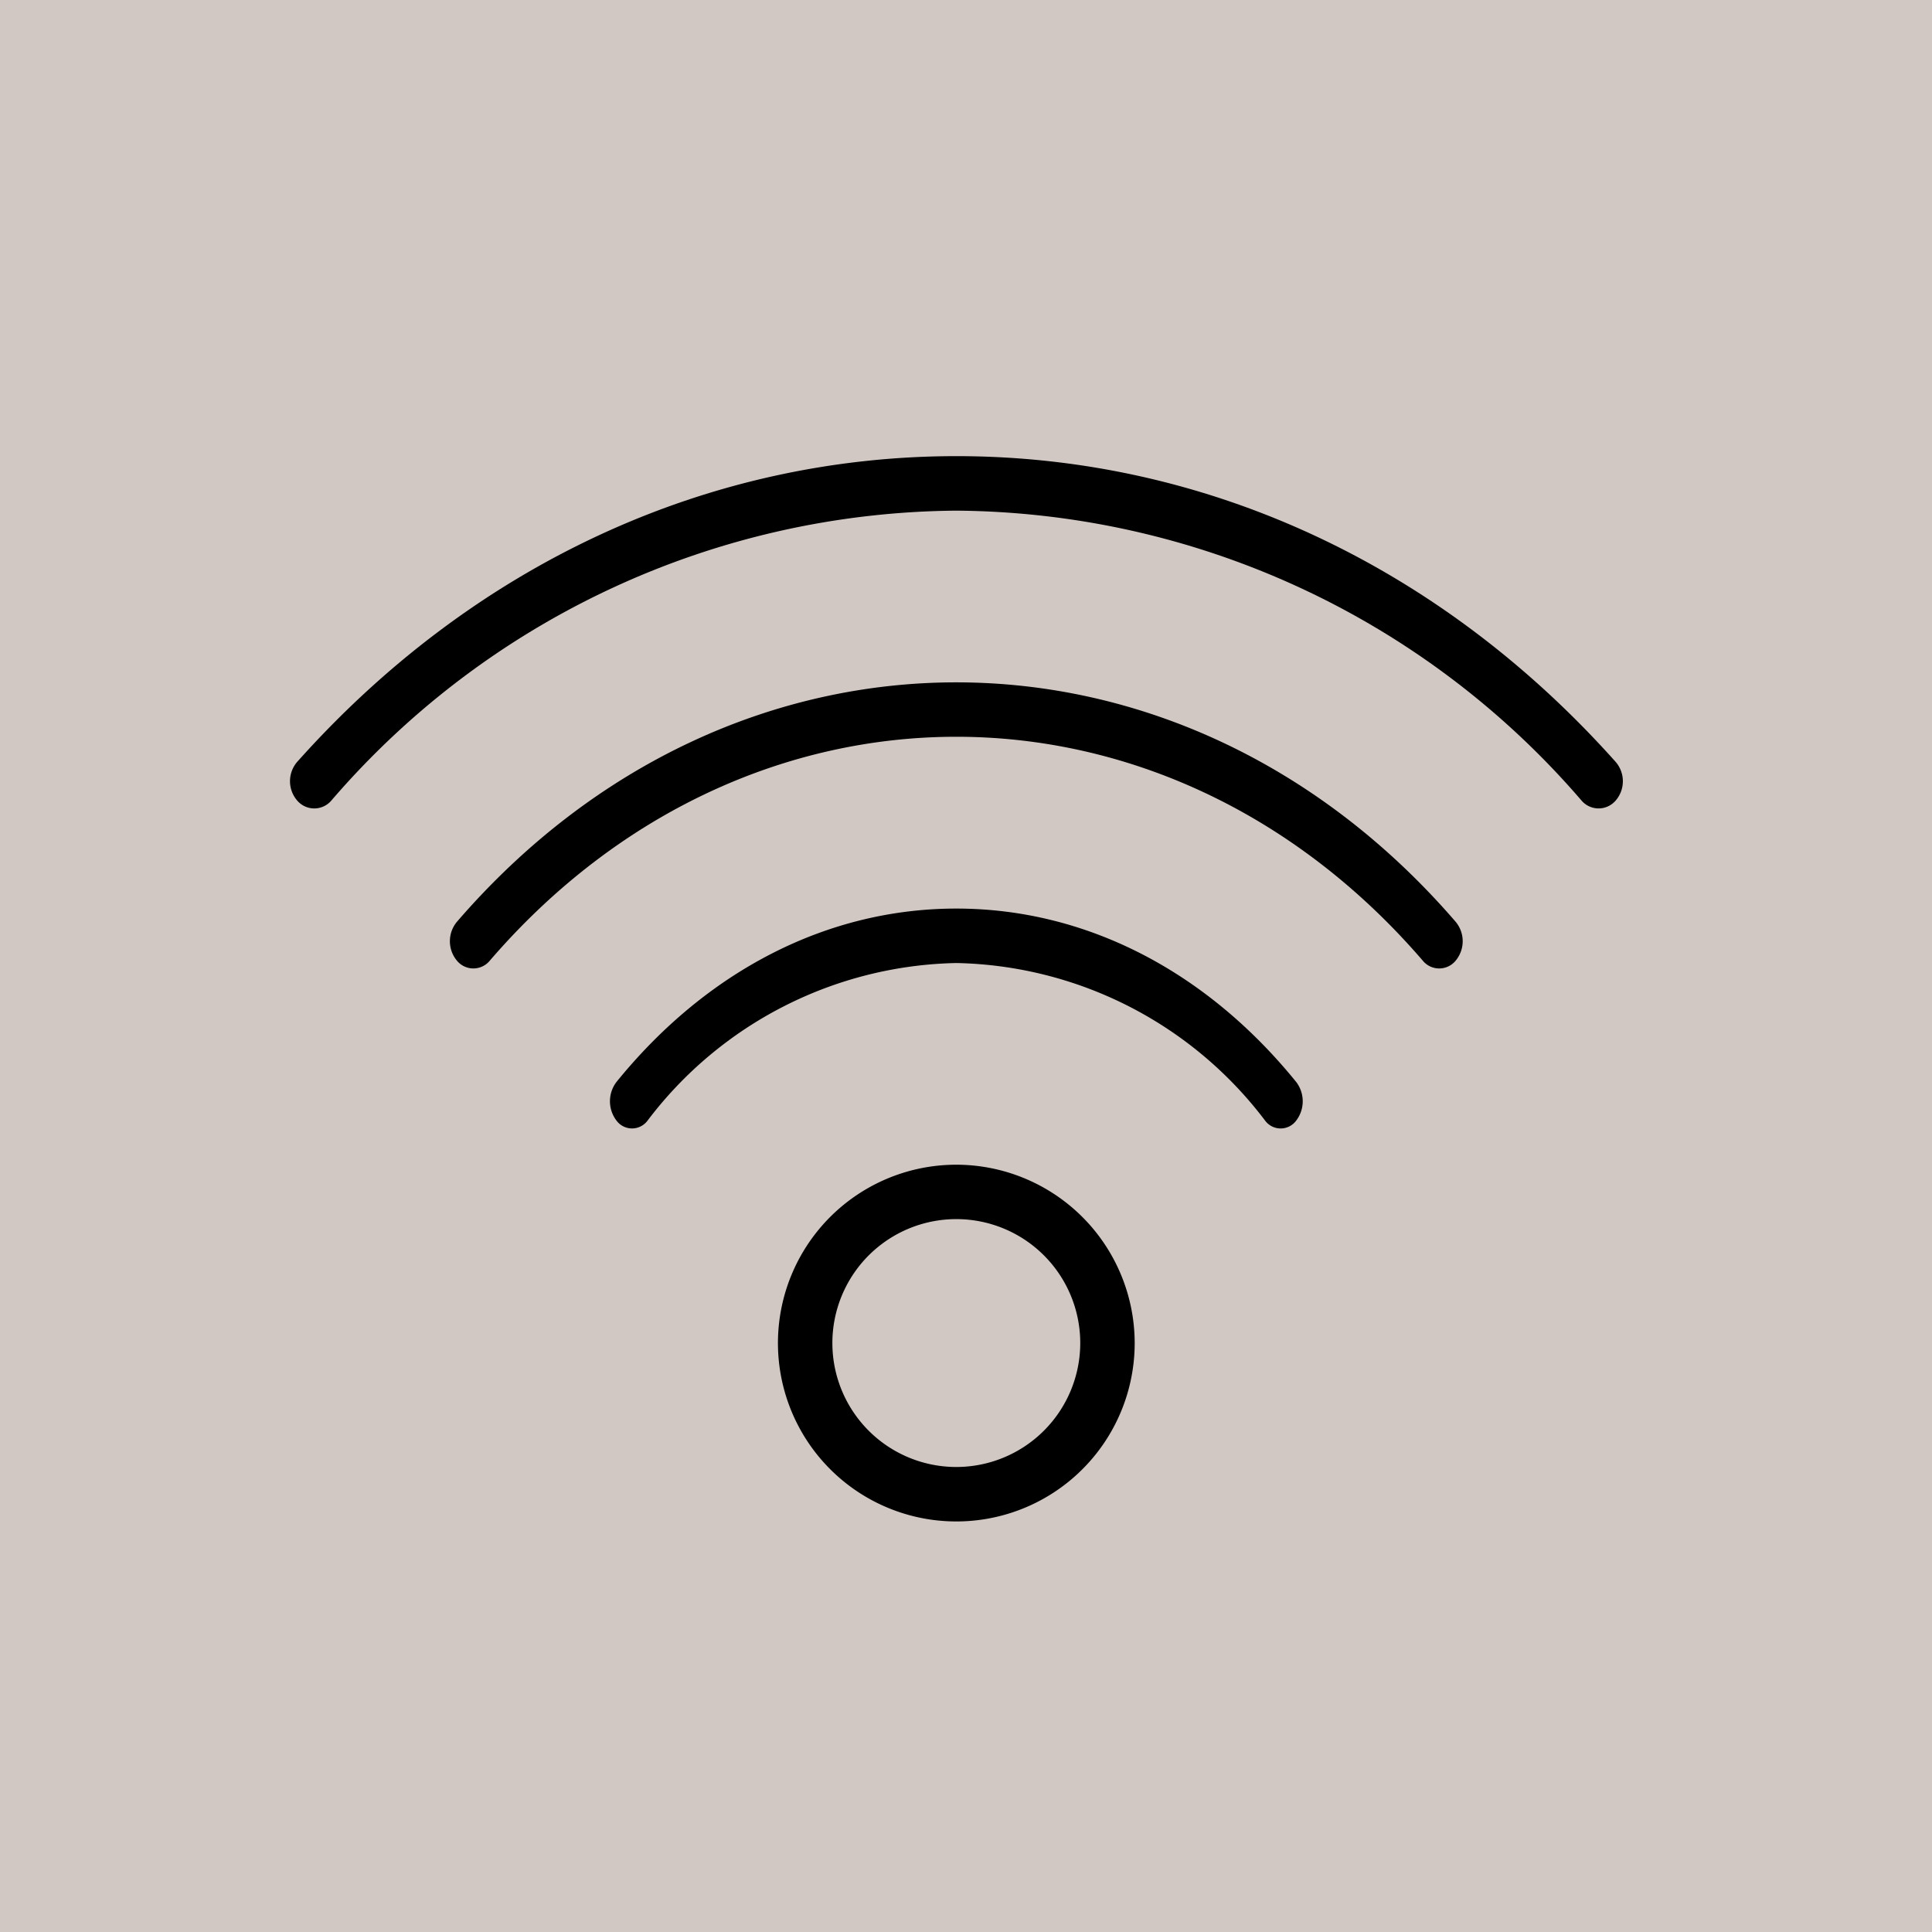 <svg xmlns="http://www.w3.org/2000/svg" width="80" height="80" viewBox="0 0 80 80">
  <g id="wifi" transform="translate(-760 -454)">
    <rect id="Rectangle_15" data-name="Rectangle 15" width="80" height="80" transform="translate(760 454)" fill="#d1c8c3"/>
    <g id="wifi-2" data-name="wifi" transform="translate(772.003 464.998)">
      <path id="Path_149" data-name="Path 149" d="M54.9,20.553C47.617,12.387,37.92,7.89,27.6,7.89s-20.02,4.5-27.3,12.663a1.225,1.225,0,0,0,0,1.594.929.929,0,0,0,1.421,0,34.472,34.472,0,0,1,25.88-12,34.475,34.475,0,0,1,25.88,12,.93.93,0,0,0,1.421,0A1.223,1.223,0,0,0,54.9,20.553Z" transform="translate(0 0)"/>
      <path id="Path_150" data-name="Path 150" d="M6.163,26.121a1.257,1.257,0,0,0,0,1.594.88.88,0,0,0,1.374,0c10.647-12.351,27.972-12.351,38.62,0a.879.879,0,0,0,1.374,0,1.257,1.257,0,0,0,0-1.594C36.127,12.893,17.569,12.89,6.163,26.121Z" transform="translate(0.748 1.058)"/>
      <path id="Path_151" data-name="Path 151" d="M26.1,24.508c-5.322,0-10.32,2.551-14.075,7.182a1.319,1.319,0,0,0,0,1.594.8.8,0,0,0,1.292,0A16.432,16.432,0,0,1,26.1,26.763a16.432,16.432,0,0,1,12.783,6.522.8.8,0,0,0,1.292,0,1.319,1.319,0,0,0,0-1.594C36.42,27.059,31.422,24.508,26.1,24.508Z" transform="translate(1.497 2.116)"/>
      <path id="Path_152" data-name="Path 152" d="M28.288,33.916A7.386,7.386,0,1,0,35.674,41.3,7.394,7.394,0,0,0,28.288,33.916Zm0,12.517A5.132,5.132,0,1,1,33.42,41.3,5.136,5.136,0,0,1,28.288,46.433Z" transform="translate(-0.692 3.314)"/>
    </g>
  </g>
</svg>
